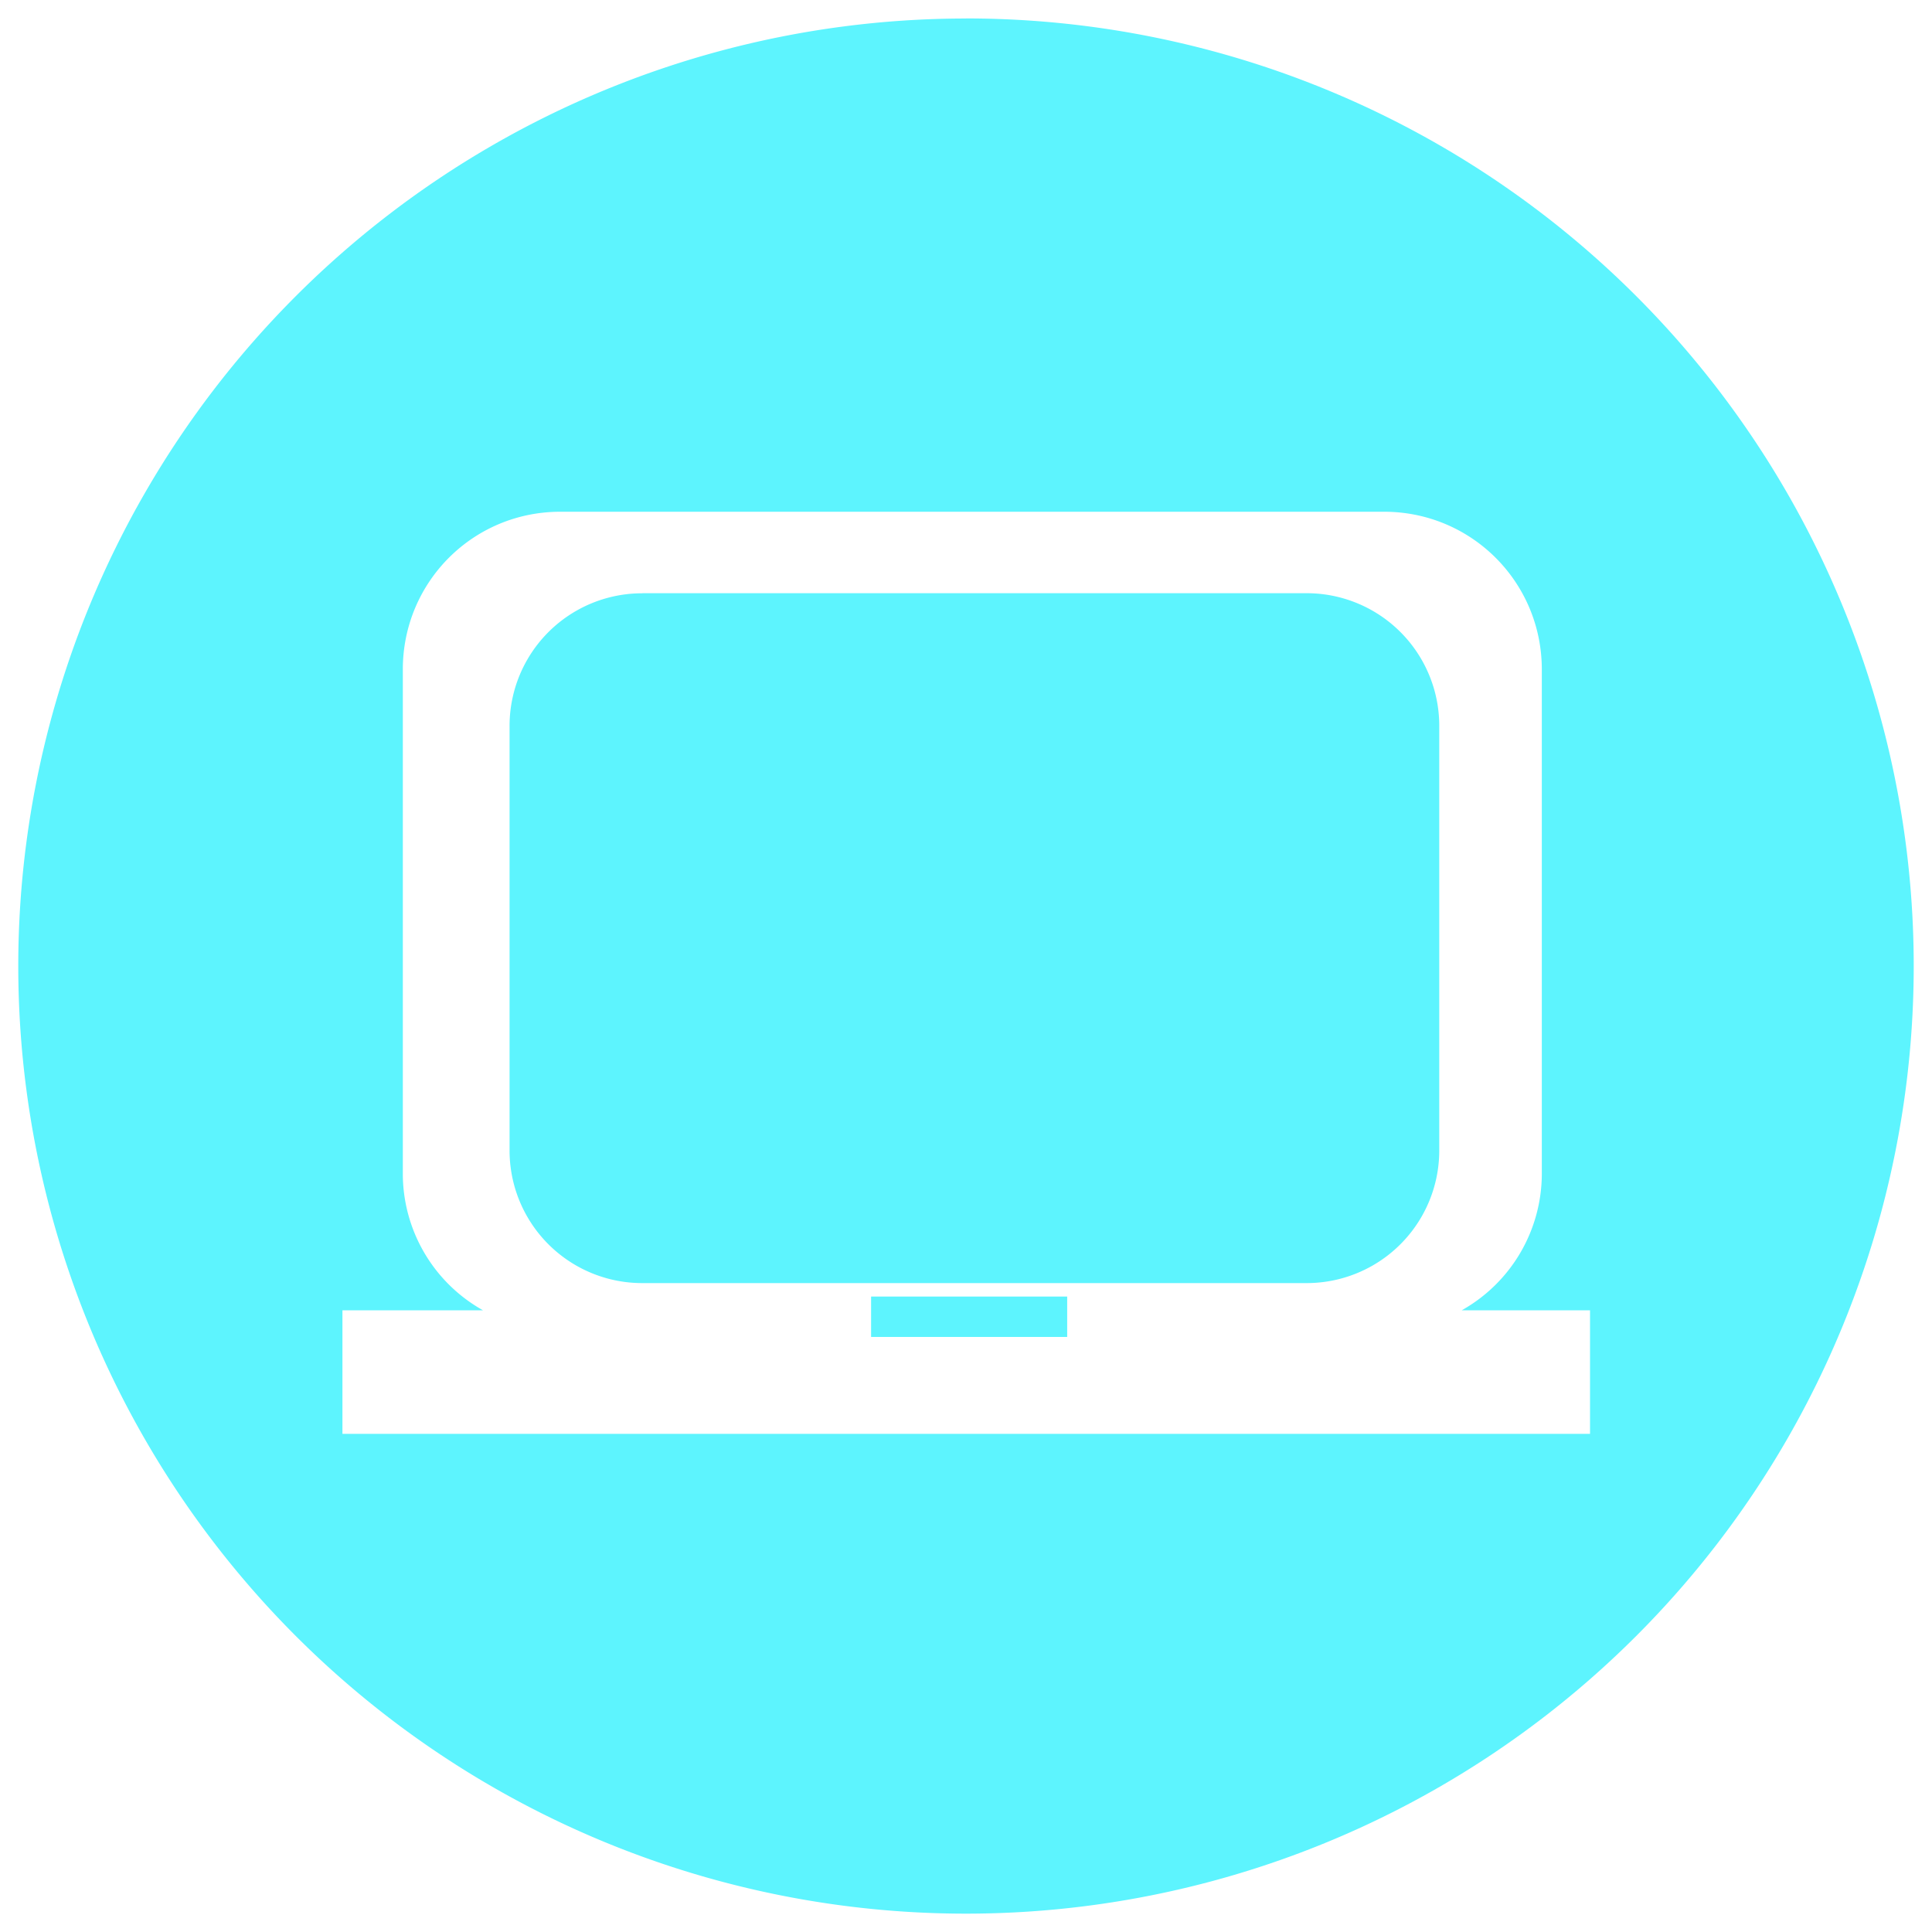 <?xml version="1.0" encoding="UTF-8" standalone="no"?>
<svg
   xmlns:dc="http://purl.org/dc/elements/1.1/"
   xmlns:cc="http://creativecommons.org/ns#"
   xmlns:rdf="http://www.w3.org/1999/02/22-rdf-syntax-ns#"
   xmlns:svg="http://www.w3.org/2000/svg"
   xmlns="http://www.w3.org/2000/svg"
   xmlns:sodipodi="http://sodipodi.sourceforge.net/DTD/sodipodi-0.dtd"
   xmlns:inkscape="http://www.inkscape.org/namespaces/inkscape"
   width="24"
   height="24"
   version="1"
   id="svg4"
   sodipodi:docname="laptoptrusted.svg"
   inkscape:version="0.92.4 (5da689c313, 2019-01-14)">
  <defs
     id="defs8" />
  <sodipodi:namedview
     pagecolor="#ffffff"
     bordercolor="#666666"
     borderopacity="1"
     objecttolerance="10"
     gridtolerance="10"
     guidetolerance="10"
     inkscape:pageopacity="0"
     inkscape:pageshadow="2"
     inkscape:window-width="1138"
     inkscape:window-height="480"
     id="namedview6"
     showgrid="false"
     inkscape:zoom="9.8333333"
     inkscape:cx="1.0677966"
     inkscape:cy="12"
     inkscape:window-x="0"
     inkscape:window-y="25"
     inkscape:window-maximized="0"
     inkscape:current-layer="svg4" />
  <path
     d="M 12,0.229 V 0.23 A 11.773,11.773 0 0 0 0.227,12.002 11.773,11.773 0 0 0 12,23.772 11.773,11.773 0 0 0 23.773,12 11.773,11.773 0 0 0 12,0.229 Z M 6.96,6.357 h 10.233 c 1.086,0 1.96,0.874 1.96,1.96 v 6.263 a 1.947,1.947 0 0 1 -0.995,1.697 h 1.594 v 1.535 H 4.254 V 16.277 H 6 A 1.945,1.945 0 0 1 5.004,14.58 V 8.316 c 0,-1.085 0.871,-1.959 1.957,-1.959 z M 7.98,7.37 A 1.647,1.647 0 0 0 6.33,9.018 v 5.273 a 1.647,1.647 0 0 0 1.65,1.648 h 8.252 a 1.647,1.647 0 0 0 1.647,-1.648 V 9.016 A 1.647,1.647 0 0 0 16.23,7.369 H 7.98 Z m 2.841,8.736 v 0.502 h 2.436 V 16.106 H 10.82 Z"
     id="path2"
     inkscape:connector-curvature="0"
     style="fill:#5DF4FE;stroke-width:1.872" />
</svg>
